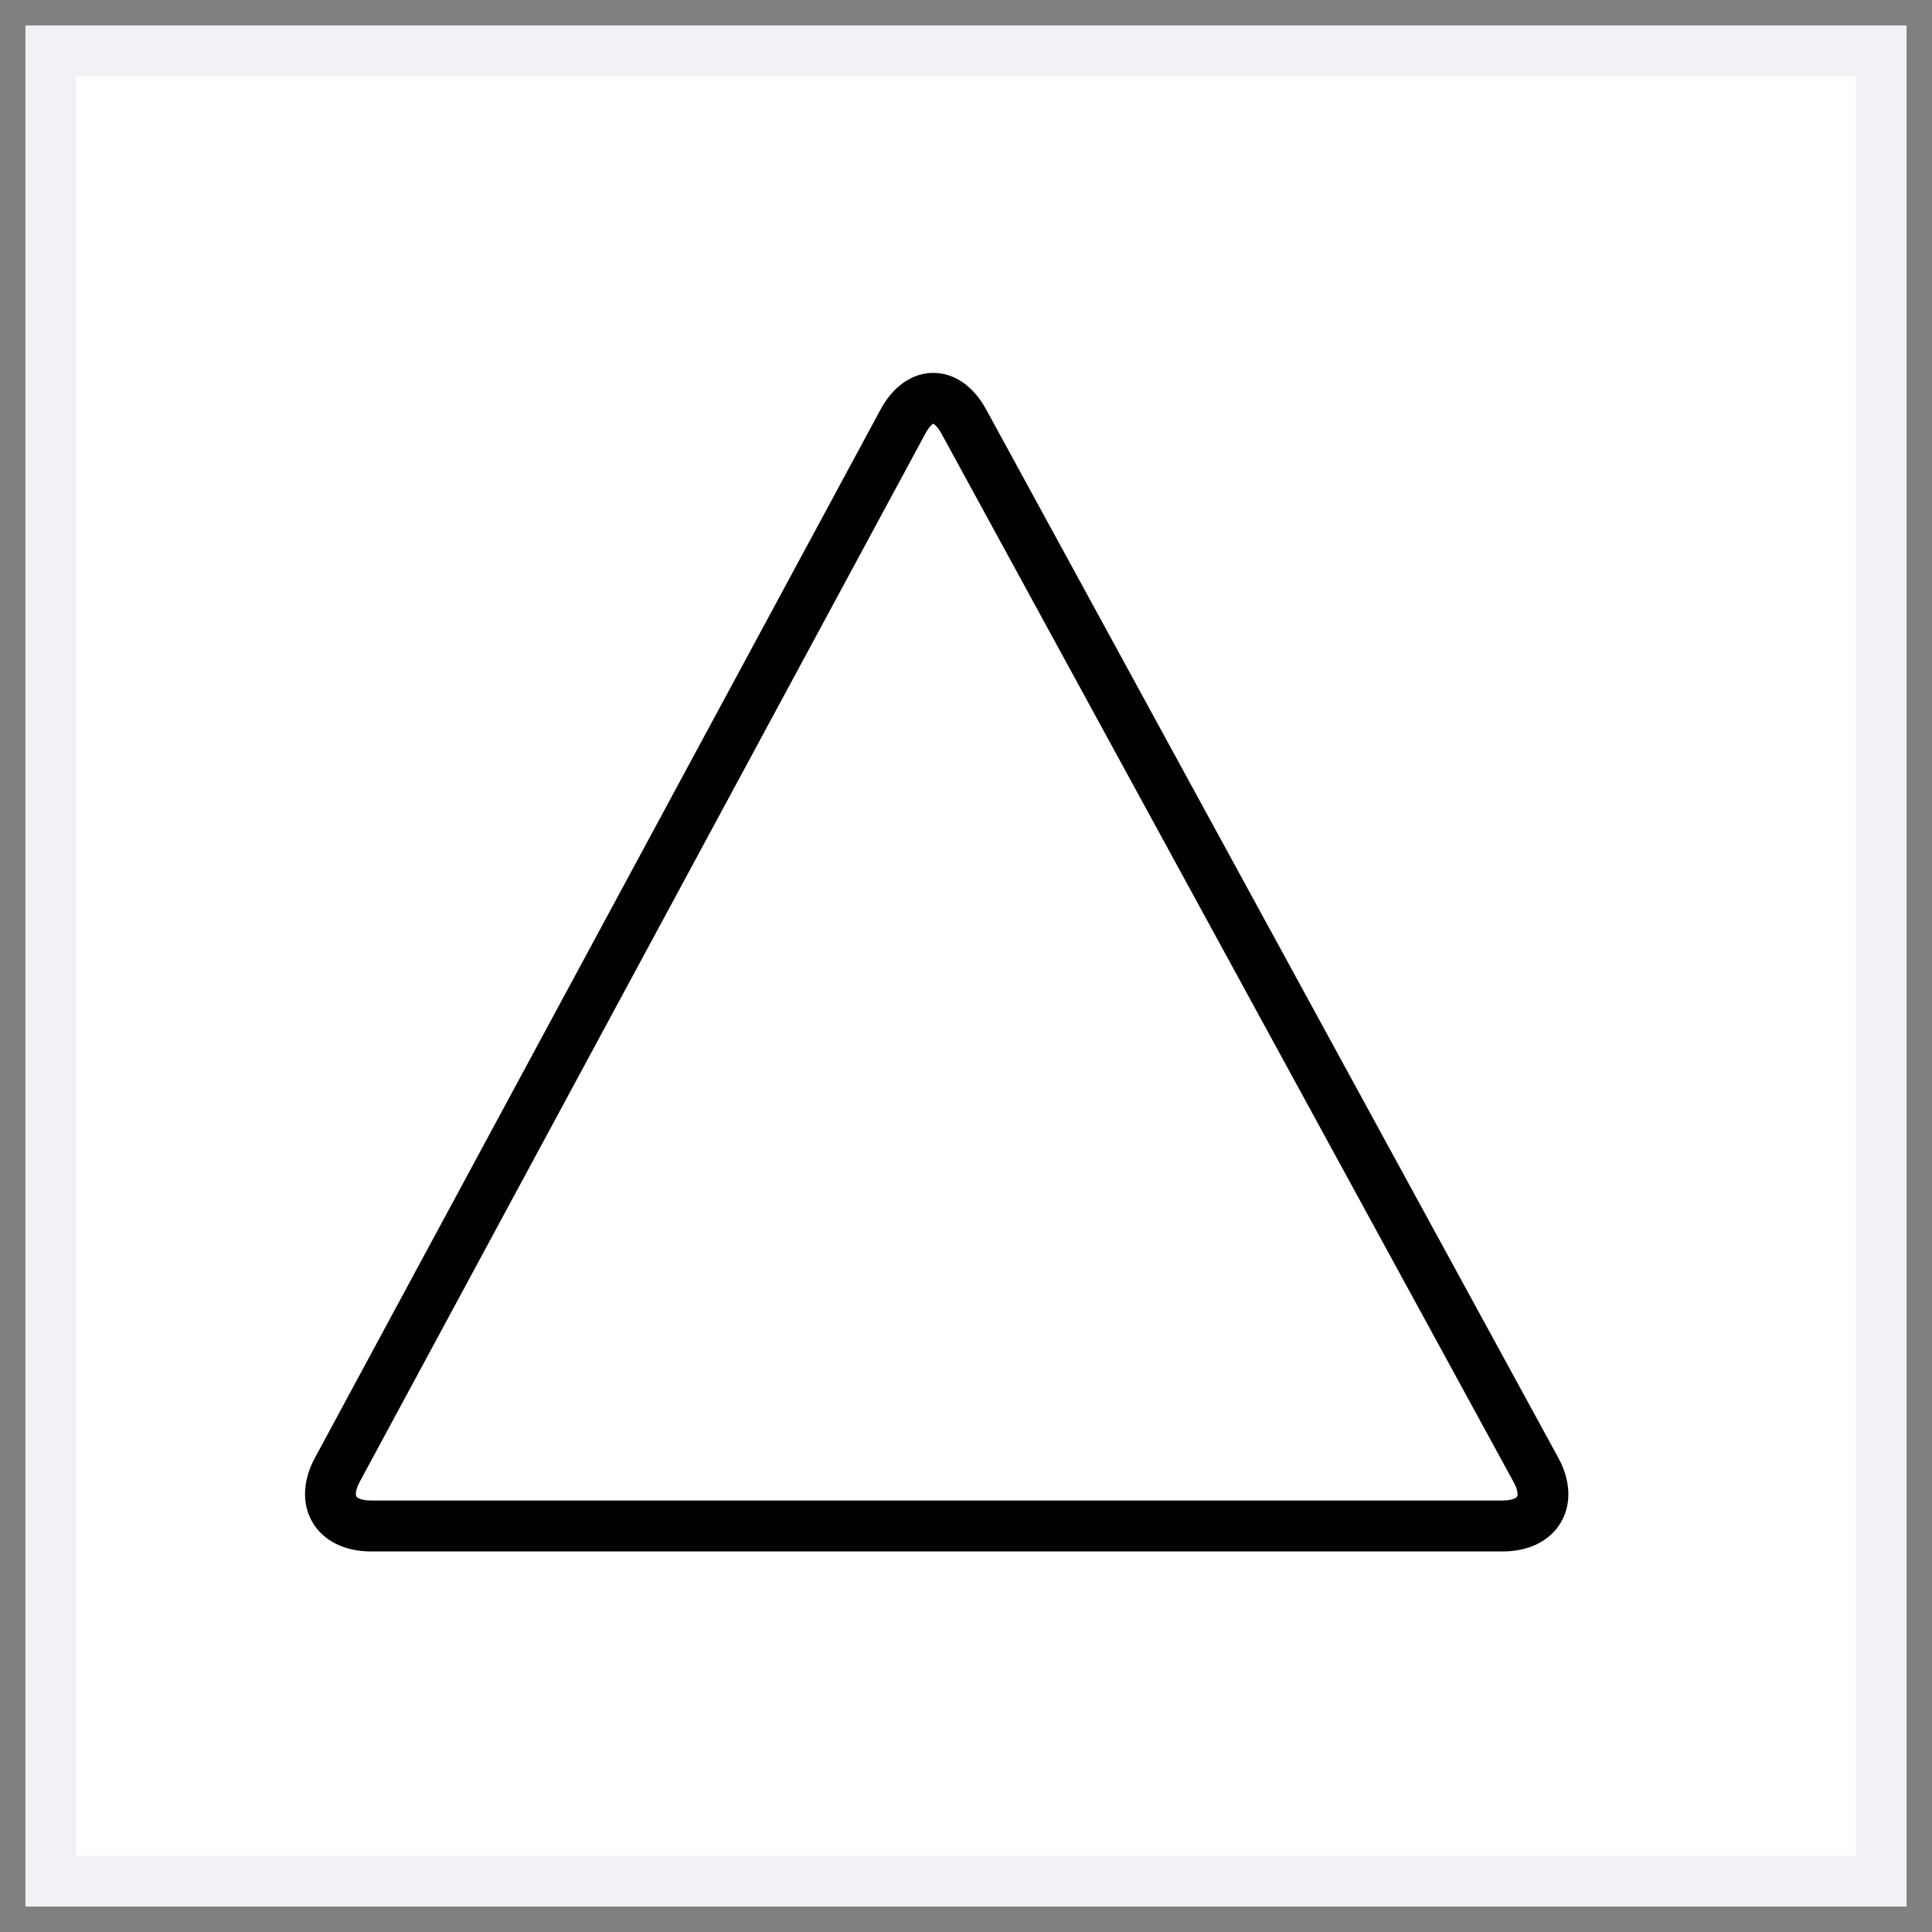 <?xml version="1.0" encoding="UTF-8"?>
<svg width="38px" height="38px" viewBox="0 0 38 38" version="1.1" xmlns="http://www.w3.org/2000/svg" xmlns:xlink="http://www.w3.org/1999/xlink">
    <rect x="0" y="0" width="38" height="38" fill="#808080" stroke="none"/>
    <!-- Generator: Sketch 57.1 (83088) - https://sketch.com -->
    <title>Group 6</title>
    <desc>Created with Sketch.</desc>
    <g id="Page-3" stroke="none" stroke-width="1" fill="none" fill-rule="evenodd">
        <g id="Group-6" transform="translate(1, 1)">
            <rect id="Rectangle" stroke="#F0F2F5" fill="#FFFFFF" x="0" y="0" width="36" height="36"></rect>
            <g id="equilateral-triangle" transform="translate(5, 6)" fill="#010002" fill-rule="nonzero">
                <path d="M24.651,21.675 L13.394,1.049 C13.146,0.595 12.768,0.334 12.357,0.334 C11.945,0.334 11.567,0.596 11.32,1.054 L0.194,21.674 C-0.049,22.123 -0.065,22.587 0.15,22.948 C0.365,23.308 0.781,23.515 1.292,23.515 L23.559,23.515 C24.07,23.515 24.485,23.308 24.699,22.947 C24.913,22.587 24.896,22.123 24.651,21.675 Z M23.839,22.436 C23.82,22.467 23.73,22.513 23.558,22.513 L1.292,22.513 C1.119,22.513 1.028,22.465 1.01,22.434 C0.991,22.403 0.992,22.3 1.074,22.148 L12.2,1.529 C12.277,1.386 12.347,1.339 12.351,1.333 C12.369,1.339 12.438,1.385 12.517,1.528 L23.773,22.154 C23.855,22.305 23.858,22.405 23.839,22.436 Z" id="Shape"></path>
            </g>
        </g>
    </g>
</svg>